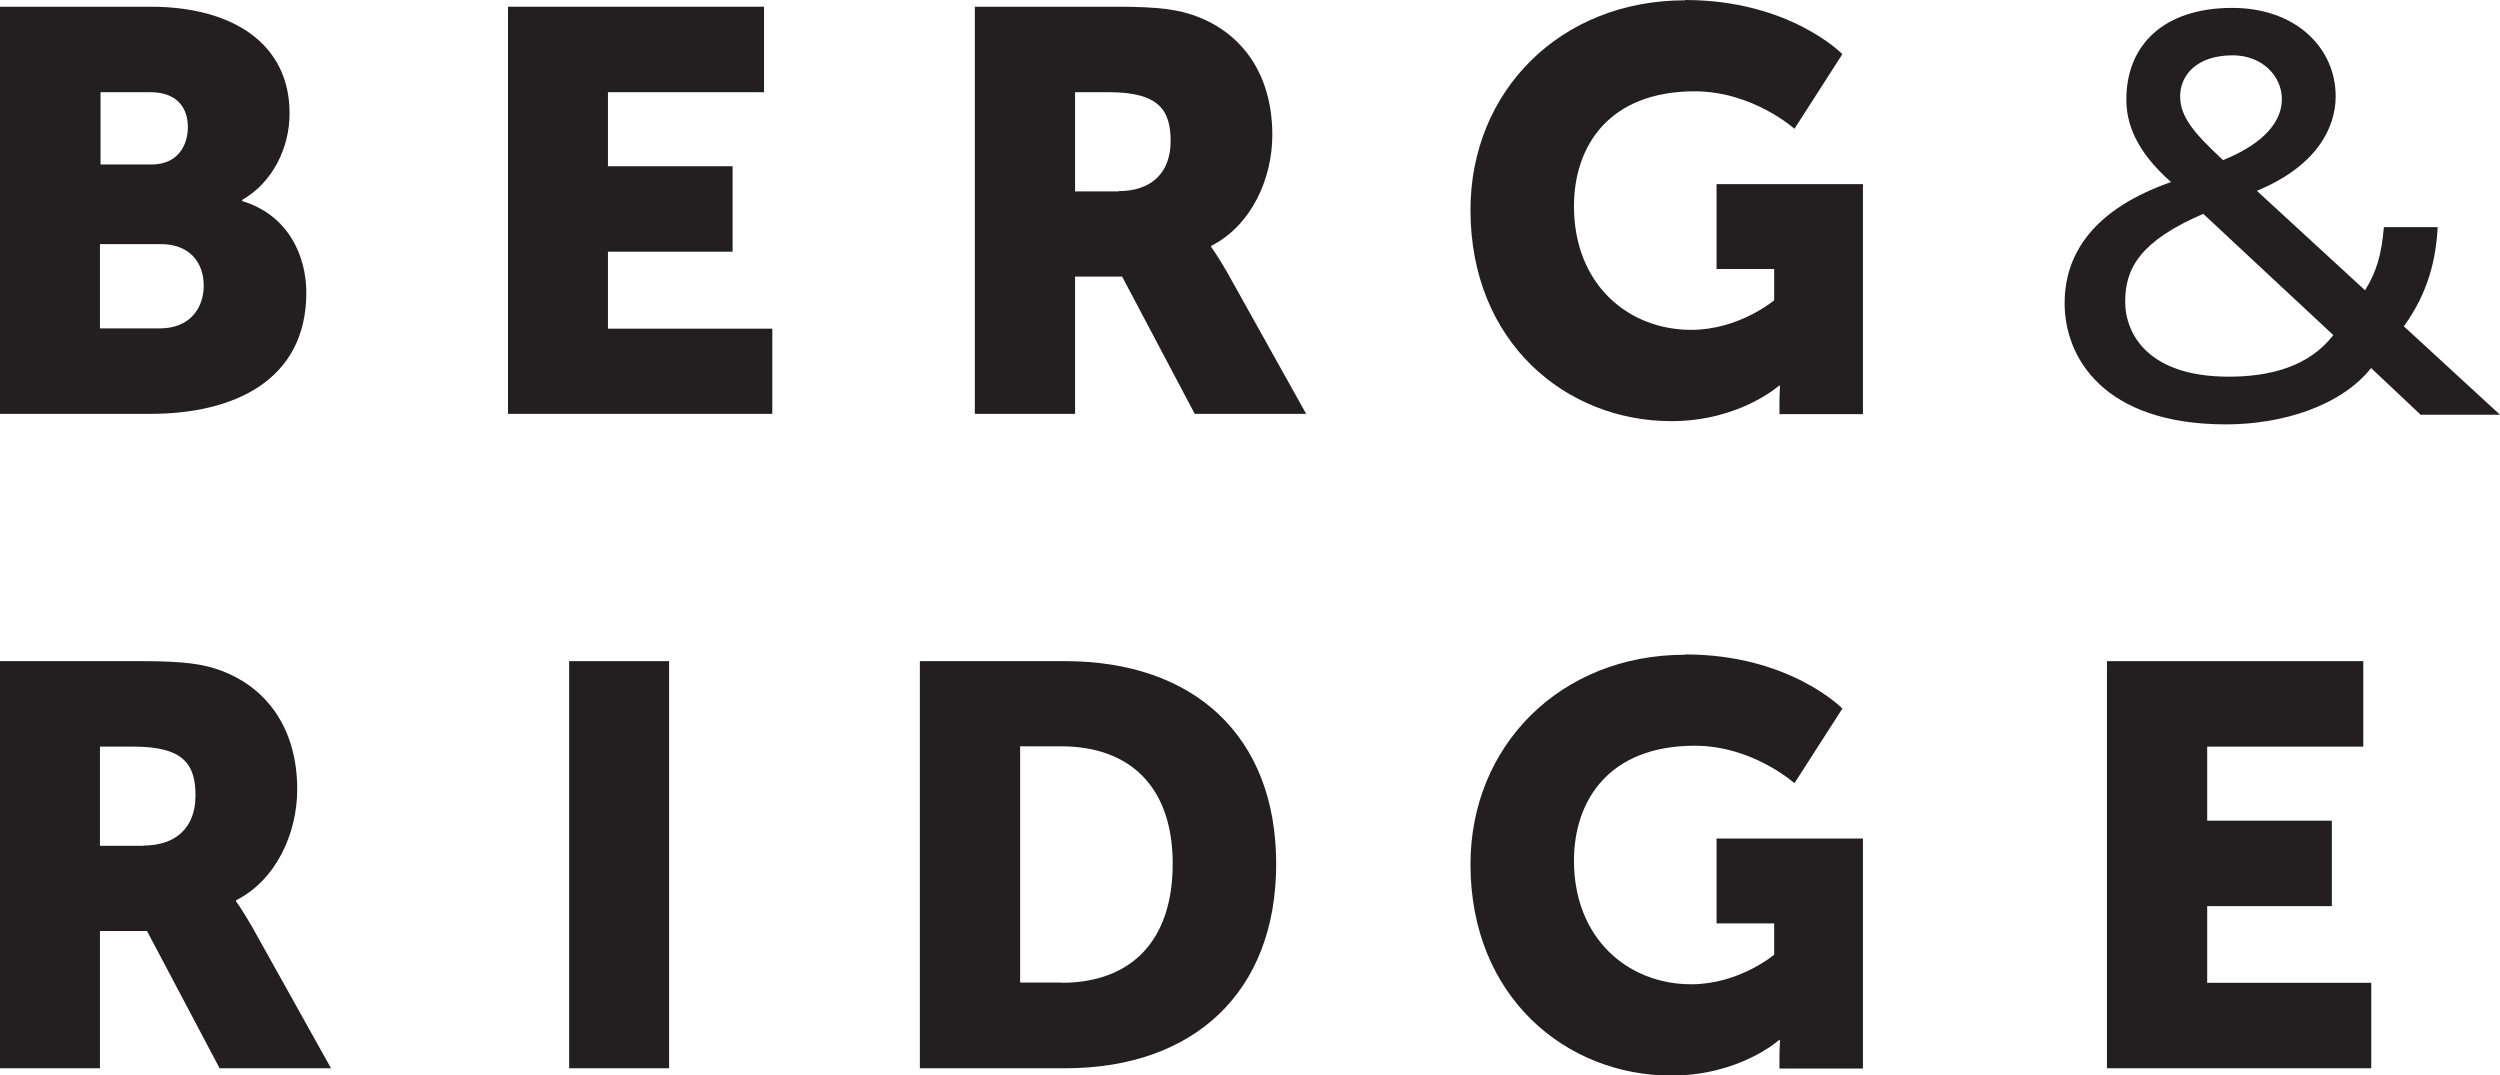 <svg width="100" height="43" viewBox="0 0 100 43" fill="none" xmlns="http://www.w3.org/2000/svg">
<g clip-path="url(#clip0_208_4959)">
<path d="M0 0.269H6.021C9.29 0.269 11.583 1.733 11.583 4.531C11.583 5.9 10.924 7.282 9.69 7.996V8.043C11.571 8.616 12.253 10.279 12.253 11.707C12.253 15.266 9.278 16.554 6.032 16.554H0V0.269ZM6.068 6.579C7.079 6.579 7.514 5.854 7.514 5.081C7.514 4.308 7.079 3.688 6.009 3.688H4.022V6.579H6.079H6.068ZM6.409 13.135C7.573 13.135 8.149 12.339 8.149 11.426C8.149 10.513 7.596 9.764 6.432 9.764H3.998V13.135H6.397H6.409Z" fill="#231F20"/>
<path d="M20.32 0.269H30.562V3.688H24.318V6.65H29.304V10.068H24.318V13.147H30.892V16.554H20.32V0.269Z" fill="#231F20"/>
<path d="M39.005 0.269H44.696C46.366 0.269 47.166 0.386 47.871 0.656C49.729 1.358 50.893 3.02 50.893 5.397C50.893 7.13 50.07 9.014 48.447 9.834V9.881C48.447 9.881 48.671 10.174 49.071 10.864L52.246 16.554H47.789L44.885 11.063H43.003V16.554H38.993V0.269H39.005ZM44.743 7.645C46.025 7.645 46.825 6.942 46.825 5.643C46.825 4.414 46.366 3.688 44.355 3.688H43.003V7.656H44.743V7.645Z" fill="#231F20"/>
<path d="M67.403 0C71.59 0 73.695 2.166 73.695 2.166L71.778 5.151C71.778 5.151 70.108 3.653 67.792 3.653C64.358 3.653 62.959 5.842 62.959 8.253C62.959 11.356 65.111 13.194 67.65 13.194C69.567 13.194 70.967 12.011 70.967 12.011V10.759H68.662V7.364H74.518V16.566H71.178V16.109C71.178 15.769 71.202 15.43 71.202 15.43H71.155C71.155 15.43 69.579 16.846 66.851 16.846C62.665 16.846 58.819 13.721 58.819 8.394C58.819 3.653 62.406 0.012 67.403 0.012" fill="#231F20"/>
<path d="M94.85 14.716C93.639 16.238 91.299 16.975 89.041 16.975C84.125 16.975 82.585 14.283 82.585 12.129C82.585 10.103 83.796 8.347 86.842 7.282C85.395 6.006 85.054 4.894 85.054 3.98C85.054 1.791 86.56 0.316 89.288 0.316C91.851 0.316 93.427 1.932 93.427 3.852C93.427 5.128 92.651 6.65 90.275 7.633L94.603 11.613C95.061 10.864 95.261 10.197 95.355 9.085H97.507C97.437 10.361 97.143 11.684 96.155 13.053L100 16.589H96.825L94.862 14.739L94.85 14.716ZM88.147 8.546C85.607 9.635 85.007 10.735 85.007 12.058C85.007 13.381 85.948 15.067 89.147 15.067C90.769 15.067 92.345 14.681 93.333 13.405L88.135 8.558L88.147 8.546ZM88.923 6.404C90.663 5.701 91.275 4.788 91.275 3.969C91.275 3.032 90.475 2.213 89.311 2.213C87.841 2.213 87.206 3.032 87.206 3.852C87.206 4.671 87.759 5.327 88.923 6.404" fill="#231F20"/>
<path d="M0 26.446H5.691C7.361 26.446 8.161 26.563 8.866 26.833C10.724 27.535 11.889 29.197 11.889 31.574C11.889 33.307 11.065 35.191 9.443 36.011V36.058C9.443 36.058 9.666 36.35 10.066 37.041L13.241 42.731H8.784L5.88 37.24H3.998V42.731H0V26.446ZM5.738 33.822C7.02 33.822 7.82 33.119 7.82 31.82C7.82 30.59 7.361 29.865 5.35 29.865H3.998V33.833H5.738V33.822Z" fill="#231F20"/>
<path d="M26.764 26.446H22.766V42.731H26.764V26.446Z" fill="#231F20"/>
<path d="M36.795 26.446H42.604C47.755 26.446 51.047 29.431 51.047 34.559C51.047 39.687 47.755 42.731 42.604 42.731H36.795V26.446V26.446ZM42.451 39.312C45.215 39.312 46.908 37.673 46.908 34.547C46.908 31.422 45.144 29.853 42.451 29.853H40.805V39.301H42.451V39.312Z" fill="#231F20"/>
<path d="M67.403 26.177C71.59 26.177 73.695 28.343 73.695 28.343L71.778 31.328C71.778 31.328 70.108 29.829 67.792 29.829C64.358 29.829 62.959 32.019 62.959 34.43C62.959 37.533 65.111 39.371 67.65 39.371C69.567 39.371 70.967 38.188 70.967 38.188V36.936H68.662V33.541H74.518V42.742H71.178V42.286C71.178 41.946 71.202 41.607 71.202 41.607H71.155C71.155 41.607 69.579 43.023 66.851 43.023C62.665 43.023 58.819 39.898 58.819 34.571C58.819 29.829 62.418 26.189 67.403 26.189" fill="#231F20"/>
<path d="M84.278 26.446H94.532V29.865H88.288V32.827H93.274V36.245H88.288V39.312H94.85V42.731H84.278V26.446Z" fill="#231F20"/>
</g>
<defs>
<clipPath id="clip0_208_4959">
<rect width="100" height="43" fill="white"/>
</clipPath>
</defs>
</svg>
